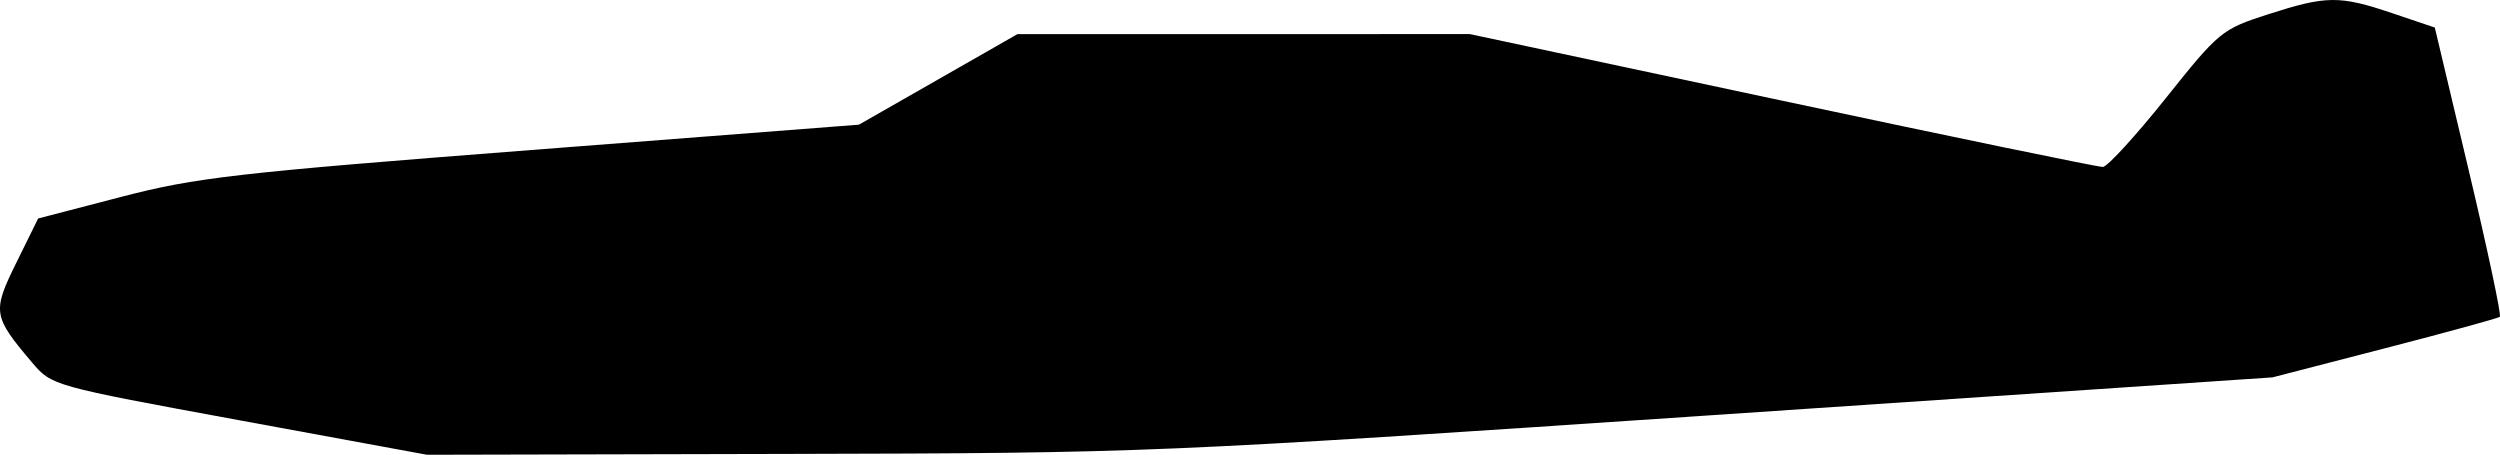 <?xml version="1.0" encoding="UTF-8" standalone="no"?>
<!-- Created with Inkscape (http://www.inkscape.org/) -->

<svg
   xmlns:dc="http://purl.org/dc/elements/1.1/"
   xmlns:cc="http://creativecommons.org/ns#"
   xmlns:rdf="http://www.w3.org/1999/02/22-rdf-syntax-ns#"
   xmlns:svg="http://www.w3.org/2000/svg"
   xmlns="http://www.w3.org/2000/svg"
   xmlns:sodipodi="http://sodipodi.sourceforge.net/DTD/sodipodi-0.dtd"
   xmlns:inkscape="http://www.inkscape.org/namespaces/inkscape"
   width="356.563"
   height="64.86"
   id="svg2"
   version="1.1"
   inkscape:version="0.48.4 r9939"
   sodipodi:docname="symb_ftr.svg"
   inkscape:export-filename="/home/pmeier/Workspace/WIFvassal/res/symbols/symb_ftr.png"
   inkscape:export-xdpi="16.406639"
   inkscape:export-ydpi="16.406639">
  <defs
     id="defs4" />
  <sodipodi:namedview
     id="base"
     pagecolor="#ffffff"
     bordercolor="#666666"
     borderopacity="1.0"
     inkscape:pageopacity="0.0"
     inkscape:pageshadow="2"
     inkscape:zoom="1.4"
     inkscape:cx="520.7141"
     inkscape:cy="-101.20045"
     inkscape:document-units="px"
     inkscape:current-layer="layer1"
     showgrid="false"
     inkscape:window-width="1680"
     inkscape:window-height="992"
     inkscape:window-x="-2"
     inkscape:window-y="-3"
     inkscape:window-maximized="1"
     fit-margin-top="0"
     fit-margin-left="0"
     fit-margin-right="0"
     fit-margin-bottom="0" />
  <g
     inkscape:label="Layer 1"
     inkscape:groupmode="layer"
     id="layer1"
     transform="translate(-45.437,-100.078)">
    <path
       style="fill:#000000"
       d="m 289.544,159.299 80,-5.398 16,-4.136 c 8.8,-2.275 16.196,-4.3 16.437,-4.501 0.24,-0.2 -1.749,-9.565 -4.421,-20.81 l -4.858,-20.446 -6.023,-2.034 c -7.575,-2.558 -9.413,-2.543 -17.766,0.148 -6.595,2.124 -6.979,2.439 -14.571,11.949 -4.289,5.372 -8.331,9.79 -8.982,9.818 -0.652,0.028 -21.233,-4.224 -45.737,-9.449 l -44.552,-9.5 -32.263,0.005 -32.263,0.005 -11.3,6.455 -11.3,6.455 -46.7,3.612 c -42.166,3.261 -47.849,3.91 -58.534,6.69 l -11.834,3.078 -3.109,6.305 c -3.453,7.002 -3.354,7.632 2.234,14.224 2.817,3.324 2.874,3.34 29.578,8.25 l 26.756,4.92 51.604,-0.121 c 51.263,-0.12 52.133,-0.157 131.604,-5.519 z"
       id="path3012"
       inkscape:connector-curvature="0"
       sodipodi:nodetypes="ccscscssscscccccsscssscscc" />
  </g>
</svg>
